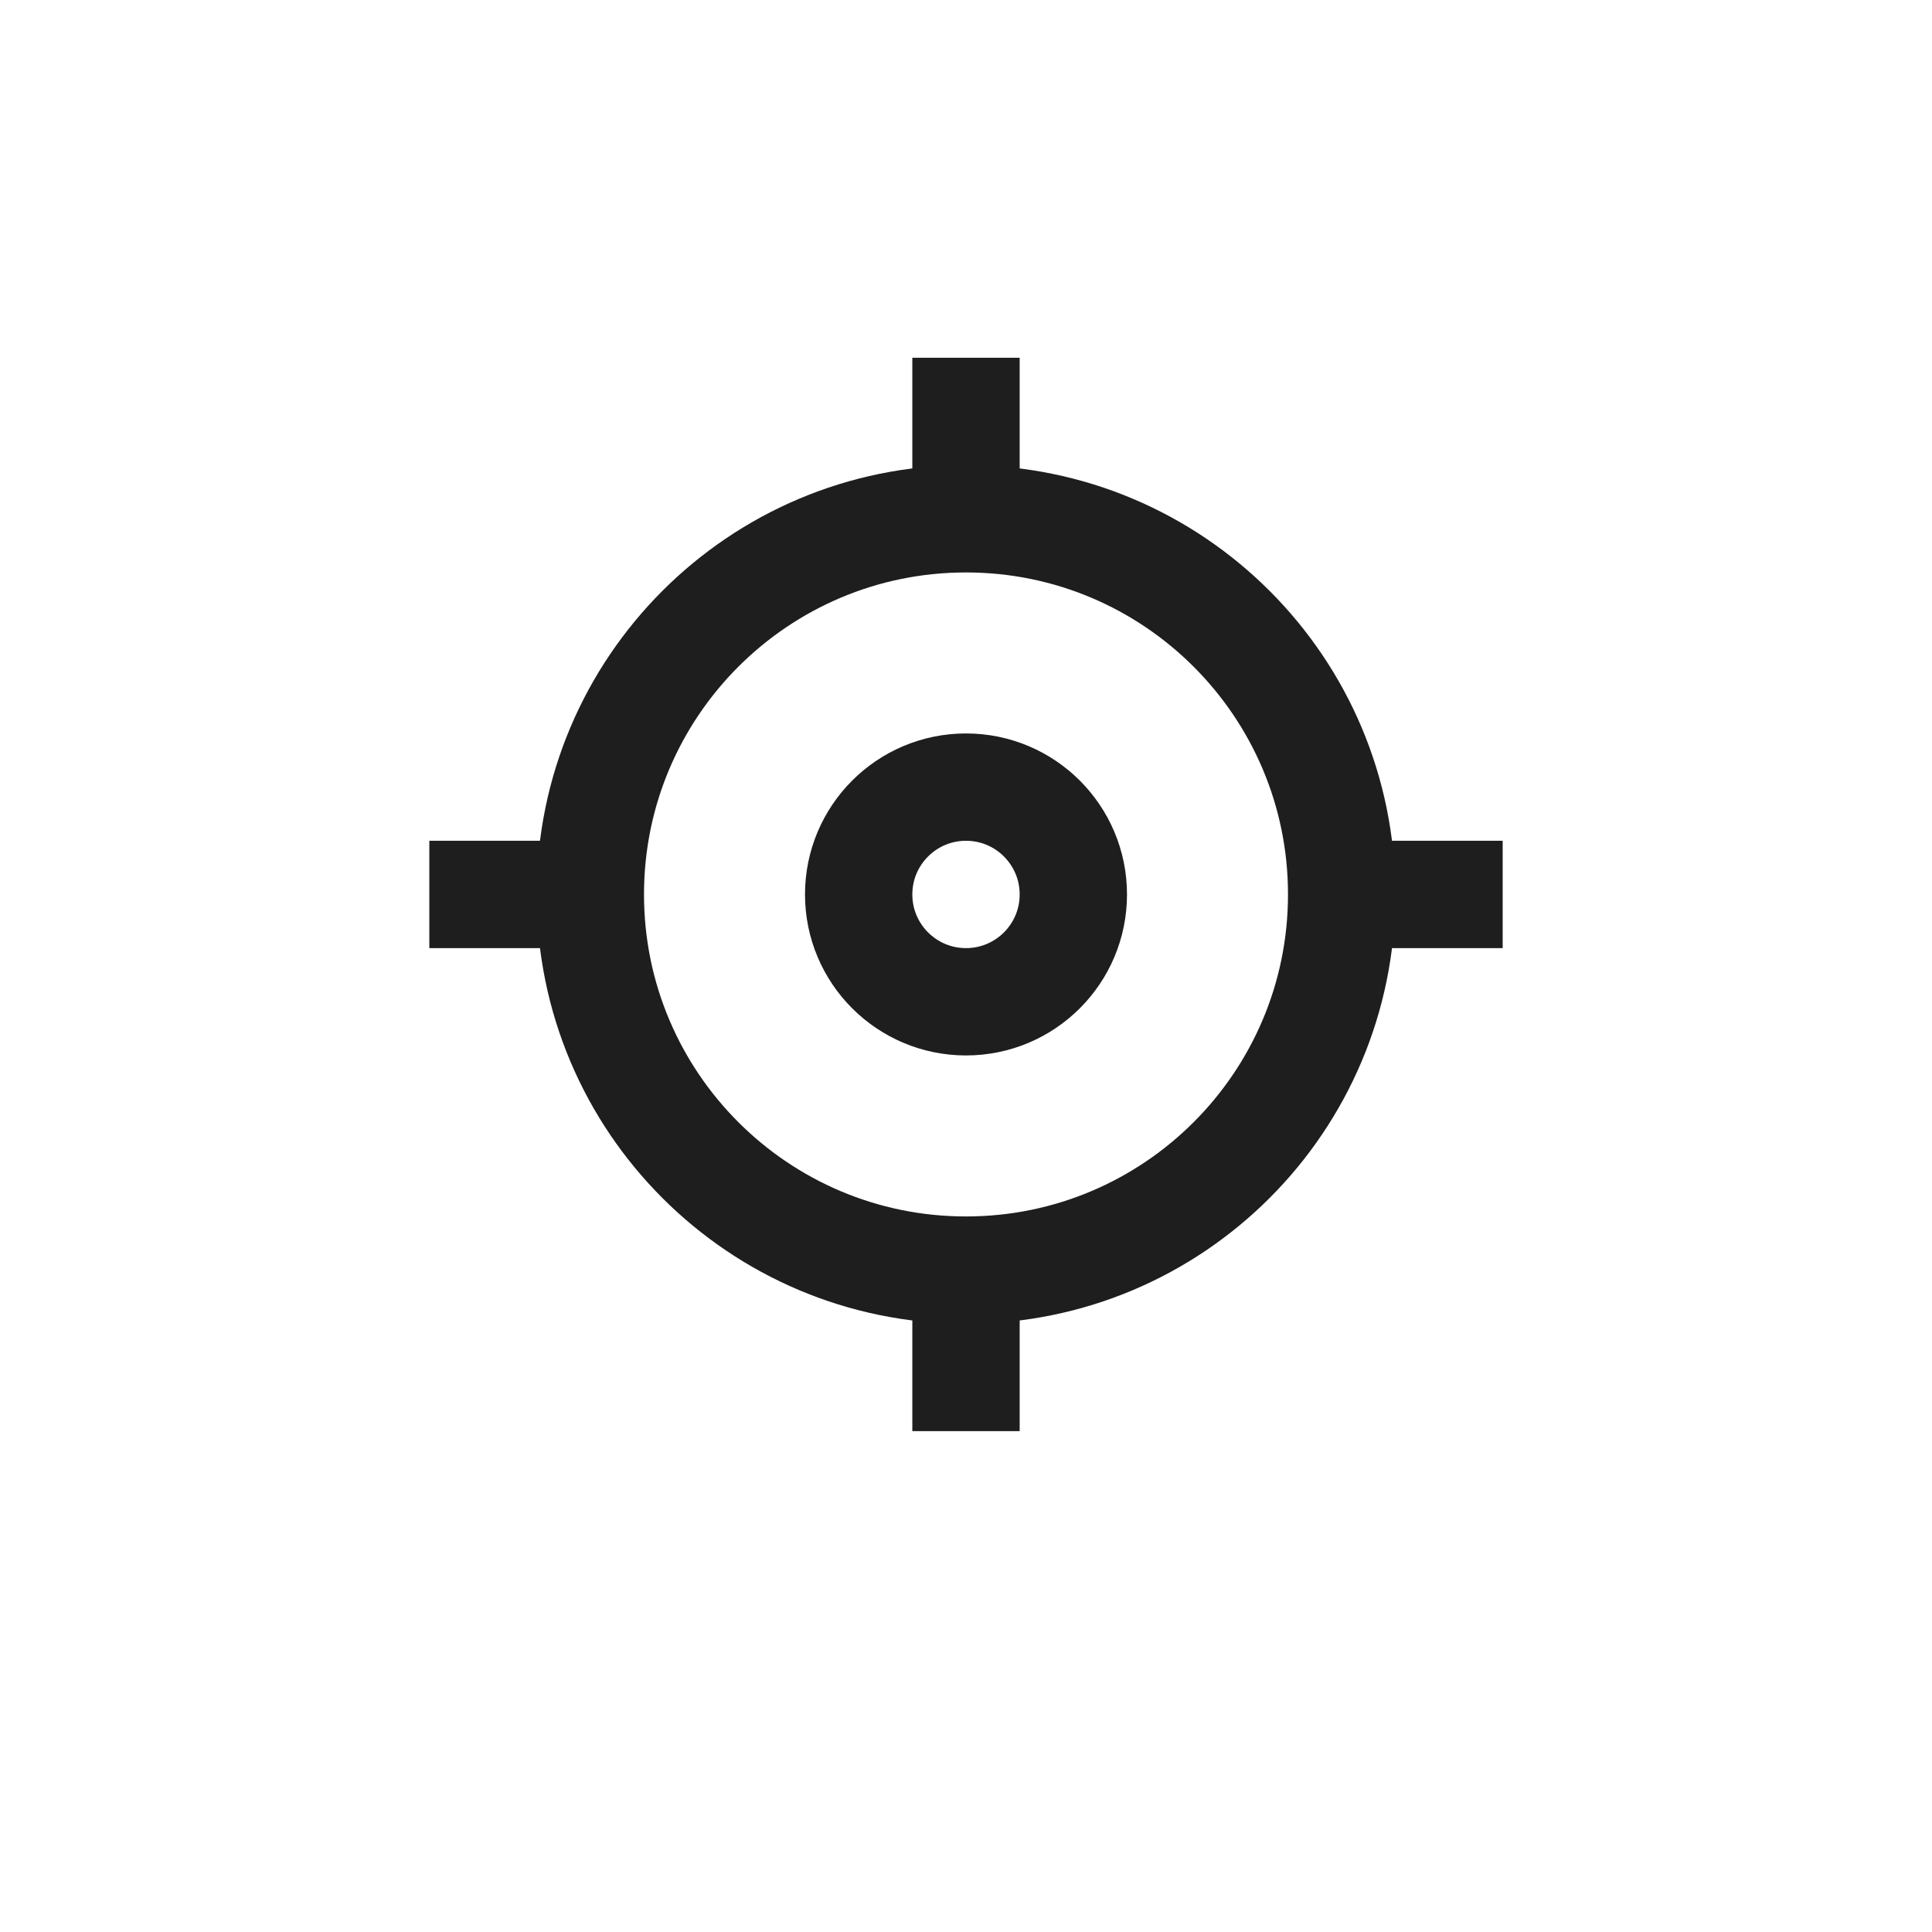 <svg width="54" height="54" viewBox="0 0 54 54" fill="none" xmlns="http://www.w3.org/2000/svg">
<g filter="url(#filter0_d_198_2343)">
<circle cx="27" cy="25" r="25" fill="white"/>
</g>
<path d="M12 25H16.5M16.5 25C16.5 30.799 21.201 35.5 27 35.5M16.5 25C16.5 19.201 21.201 14.5 27 14.5M37.5 25H42M37.5 25C37.5 30.799 32.799 35.5 27 35.5M37.5 25C37.5 19.201 32.799 14.5 27 14.5M27 10V14.5M27 35.5V40M30 25C30 26.657 28.657 28 27 28C25.343 28 24 26.657 24 25C24 23.343 25.343 22 27 22C28.657 22 30 23.343 30 25Z" stroke="#1E1E1E" stroke-width="3"/>
<defs>
<filter id="filter0_d_198_2343" x="0" y="0" width="54" height="54" filterUnits="userSpaceOnUse" color-interpolation-filters="sRGB">
<feFlood flood-opacity="0" result="BackgroundImageFix"/>
<feColorMatrix in="SourceAlpha" type="matrix" values="0 0 0 0 0 0 0 0 0 0 0 0 0 0 0 0 0 0 127 0" result="hardAlpha"/>
<feOffset dy="2"/>
<feGaussianBlur stdDeviation="1"/>
<feComposite in2="hardAlpha" operator="out"/>
<feColorMatrix type="matrix" values="0 0 0 0 0.667 0 0 0 0 0.667 0 0 0 0 0.667 0 0 0 1 0"/>
<feBlend mode="normal" in2="BackgroundImageFix" result="effect1_dropShadow_198_2343"/>
<feBlend mode="normal" in="SourceGraphic" in2="effect1_dropShadow_198_2343" result="shape"/>
</filter>
</defs>
</svg>
